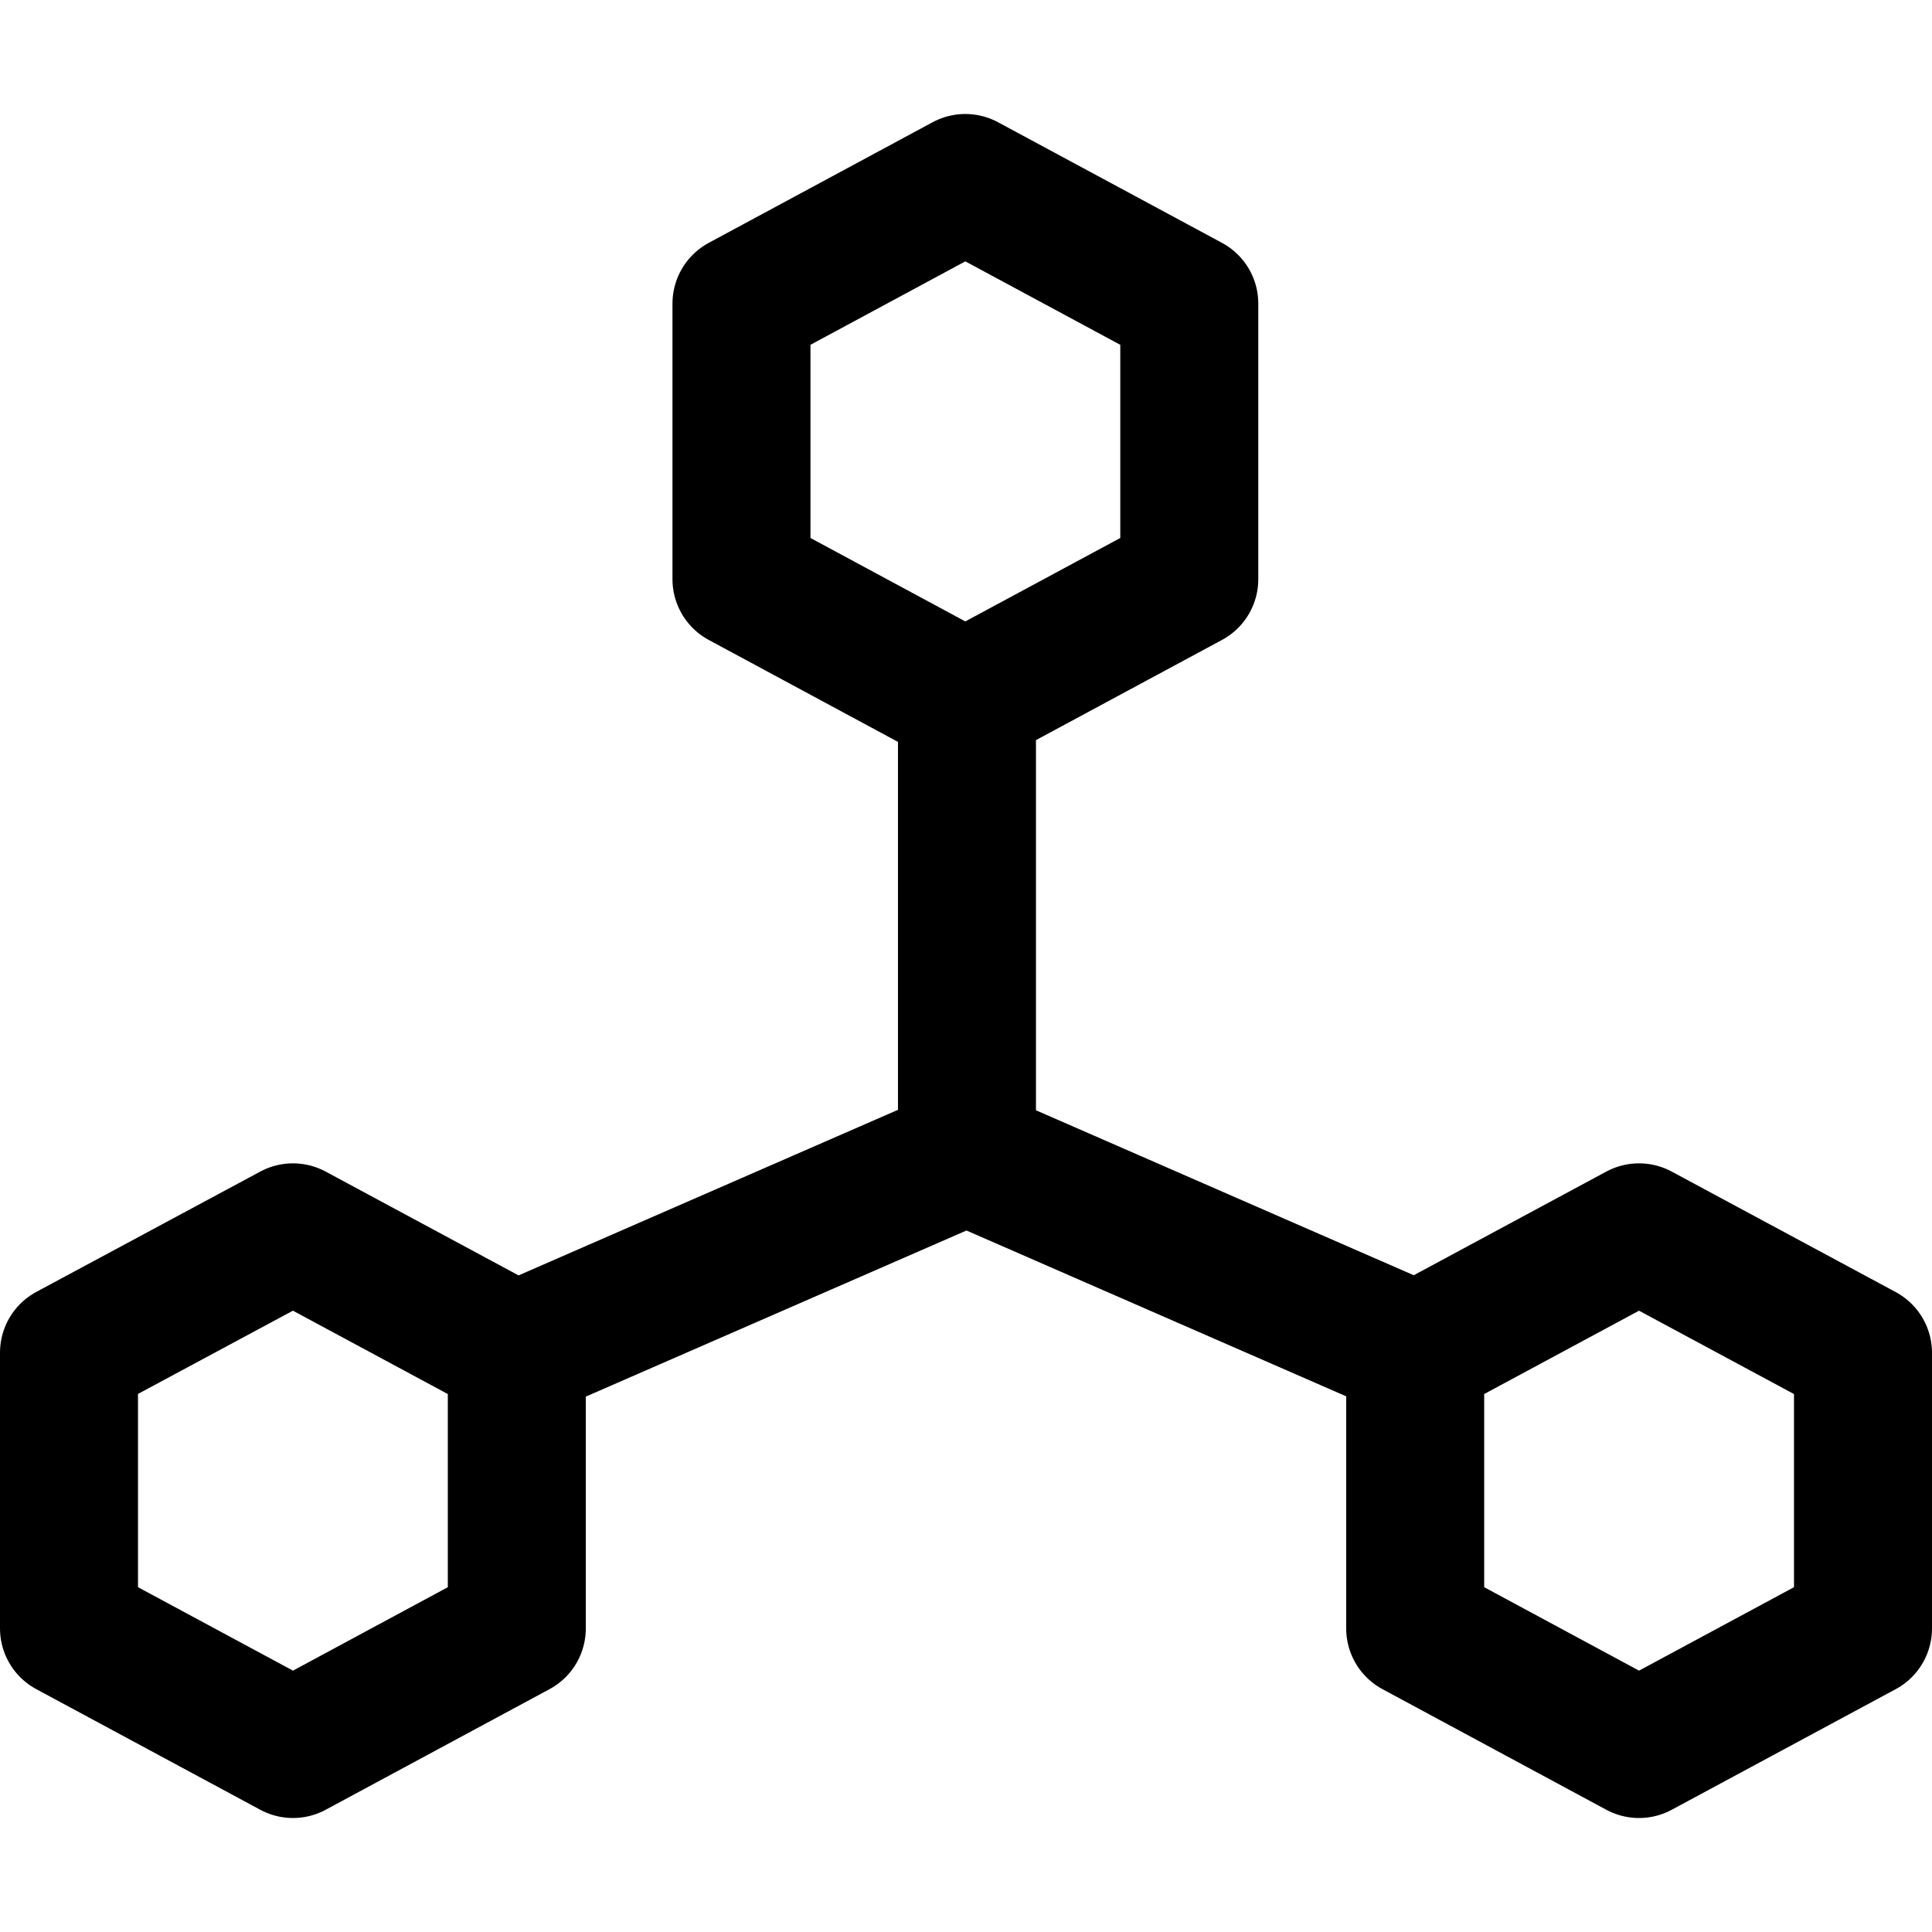 <svg focusable="false" xmlns="http://www.w3.org/2000/svg" fill="none" role="img" aria-label="Icon" viewBox="0 0 14 14">
  <path d="m7.003 8.371 3.252 1.42M7.007 8.374V5.071m-.003 3.3L3.807 9.766l-.062.027M2.123 8.93.5 9.802V11.8l1.623.874 1.622-.874V9.803zm4.872-7.604 1.623.874v1.997l-1.623.874-1.622-.874V2.2zm4.882 7.604 1.623.873V11.8l-1.623.874-1.622-.874V9.803z" stroke="currentColor" stroke-linecap="round" stroke-linejoin="round"/>
</svg>

